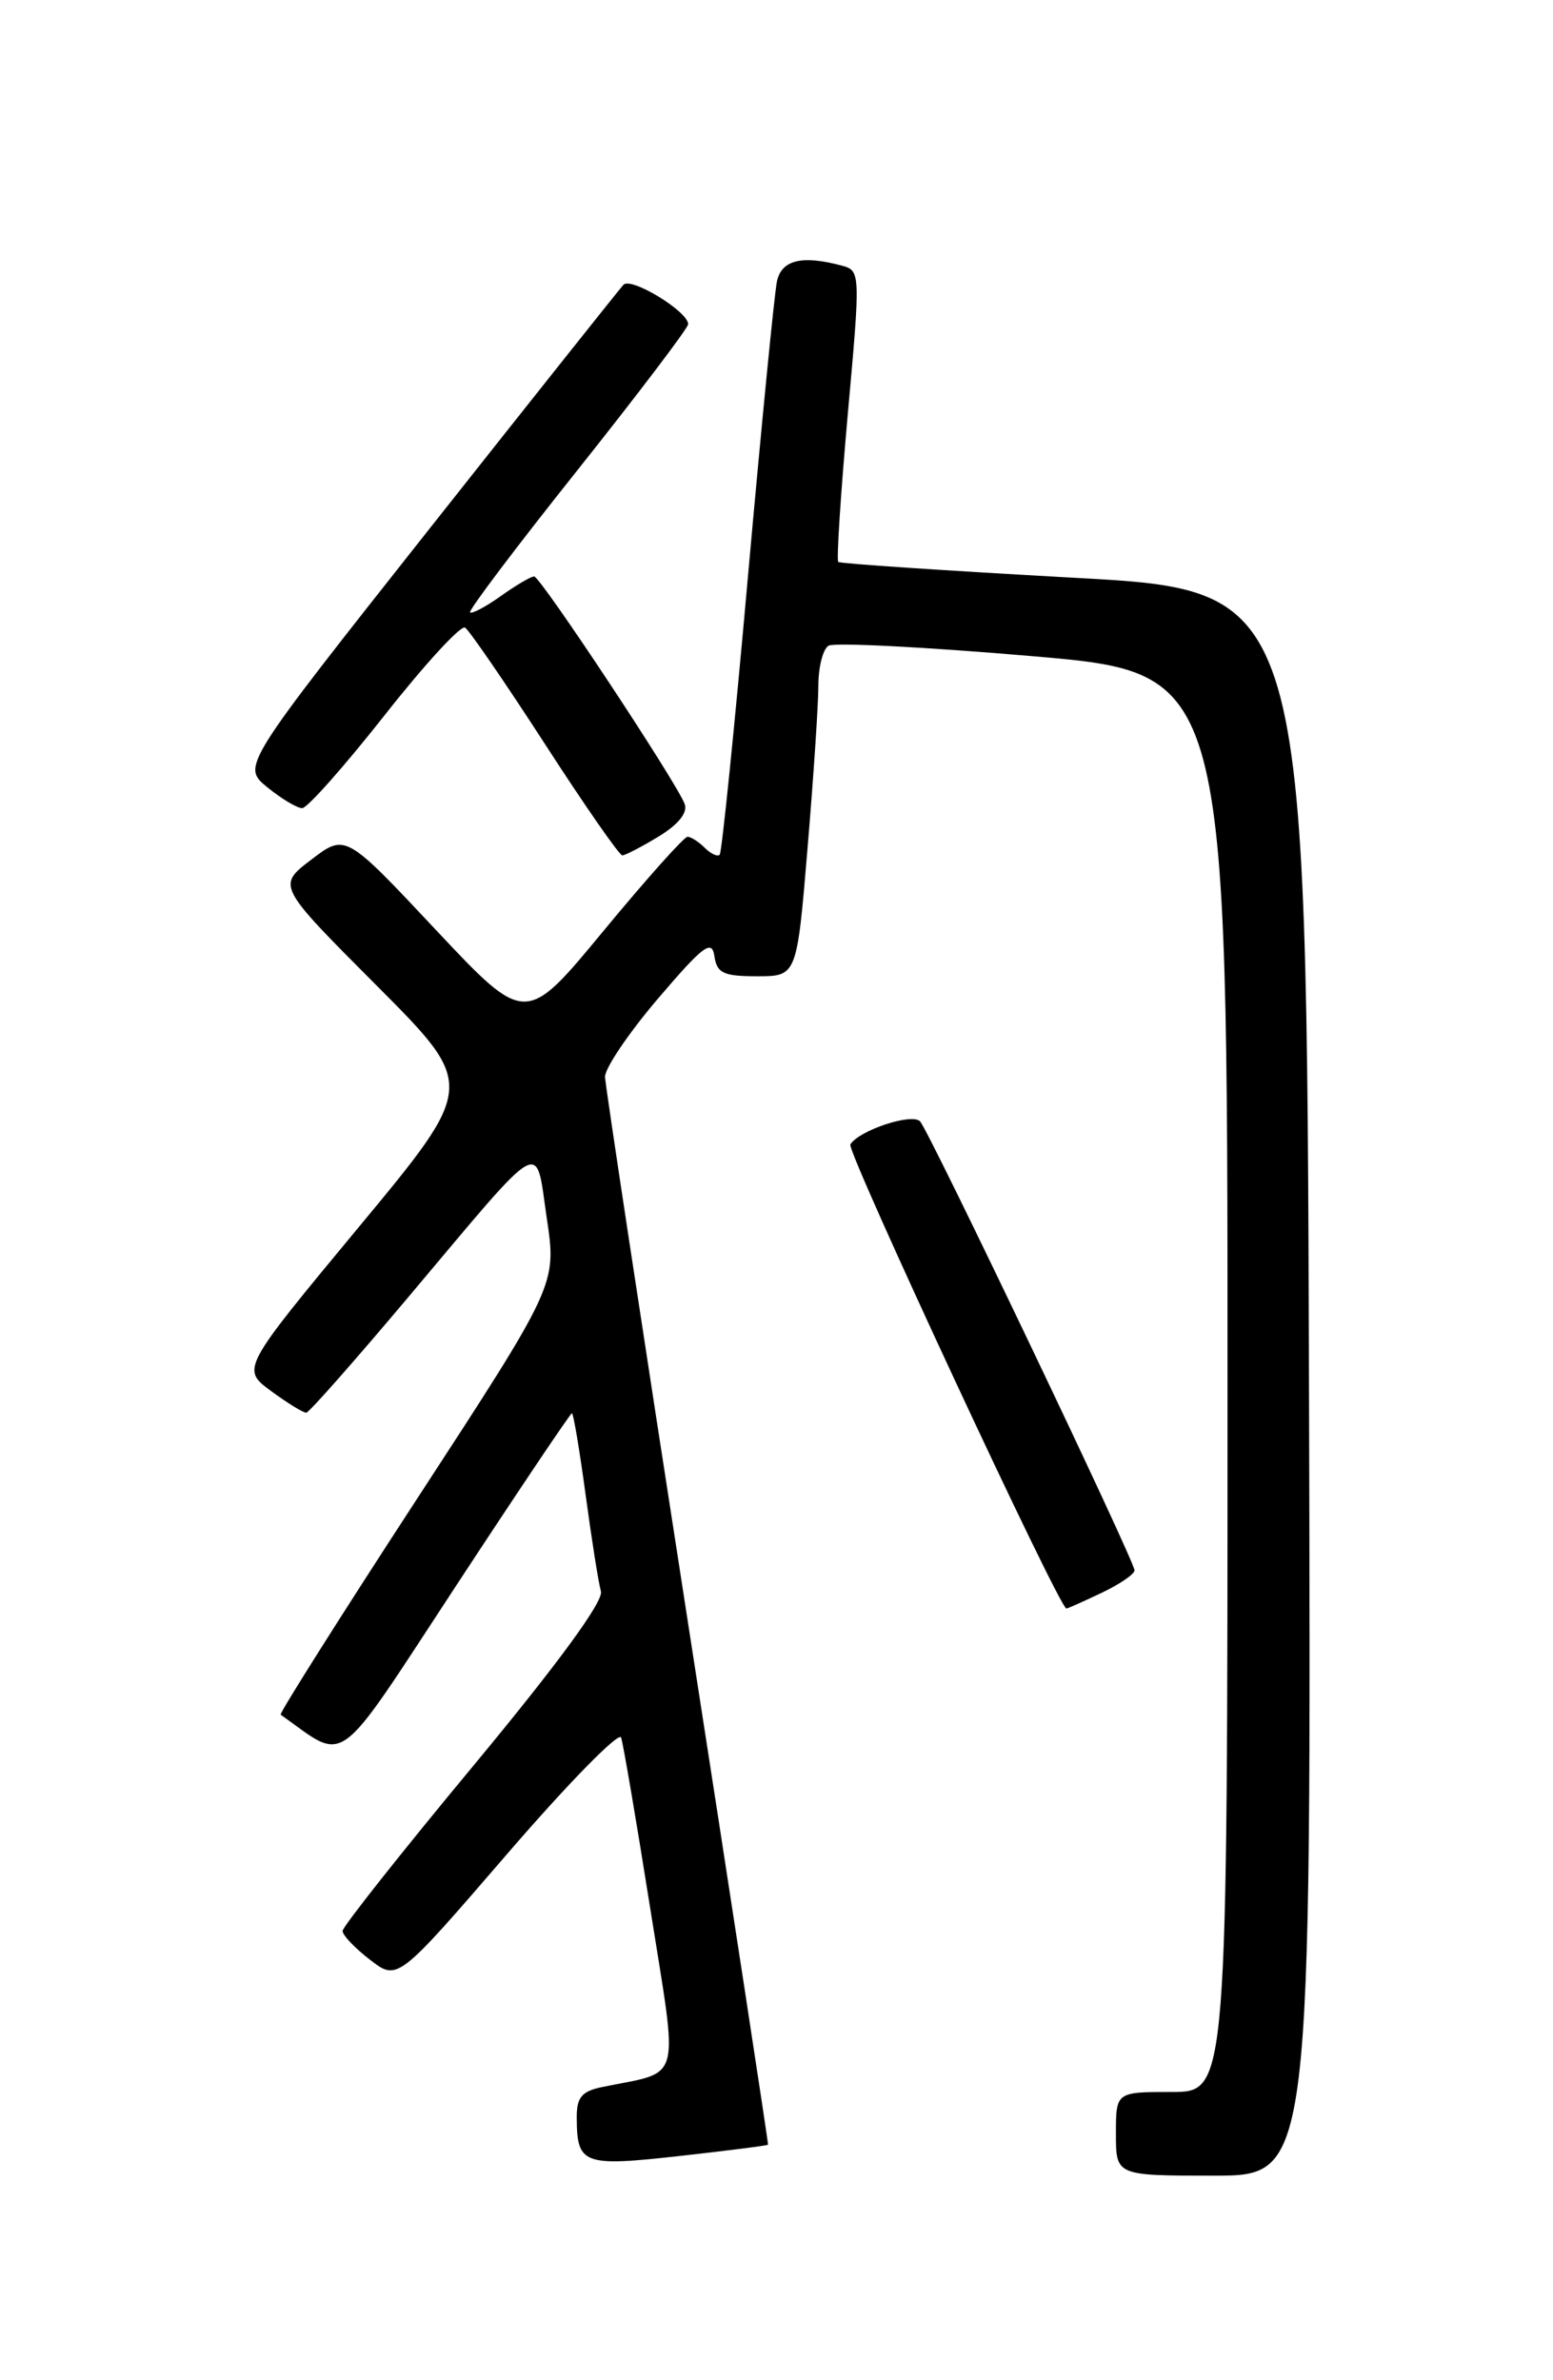 <?xml version="1.0" encoding="UTF-8" standalone="no"?>
<!DOCTYPE svg PUBLIC "-//W3C//DTD SVG 1.1//EN" "http://www.w3.org/Graphics/SVG/1.1/DTD/svg11.dtd" >
<svg xmlns="http://www.w3.org/2000/svg" xmlns:xlink="http://www.w3.org/1999/xlink" version="1.1" viewBox="0 0 167 256">
 <g >
 <path fill="currentColor"
d=" M 140.76 148.75 C 140.50 63.50 140.50 63.50 115.50 62.14 C 101.75 61.38 90.34 60.62 90.14 60.44 C 89.94 60.25 90.40 53.13 91.16 44.61 C 92.54 29.31 92.53 29.11 90.53 28.57 C 86.25 27.42 84.05 27.95 83.55 30.25 C 83.28 31.49 81.88 45.77 80.43 62.00 C 78.99 78.22 77.62 91.69 77.39 91.93 C 77.16 92.17 76.43 91.83 75.78 91.18 C 75.13 90.53 74.30 90.00 73.93 90.00 C 73.56 90.00 69.49 94.56 64.88 100.14 C 56.51 110.28 56.51 110.28 46.83 99.97 C 37.15 89.65 37.15 89.65 33.47 92.46 C 29.79 95.26 29.79 95.26 40.50 106.00 C 51.21 116.75 51.21 116.75 38.57 131.99 C 25.93 147.24 25.93 147.24 29.16 149.62 C 30.94 150.93 32.64 151.97 32.94 151.94 C 33.25 151.91 38.22 146.27 44.00 139.40 C 58.76 121.86 57.54 122.55 58.80 131.04 C 59.86 138.16 59.86 138.16 44.86 161.18 C 36.61 173.84 30.01 184.30 30.18 184.42 C 37.42 189.54 35.82 190.72 49.06 170.53 C 55.74 160.34 61.34 152.00 61.50 152.00 C 61.66 152.00 62.32 155.94 62.97 160.75 C 63.62 165.56 64.36 170.25 64.62 171.16 C 64.91 172.22 60.04 178.89 50.96 189.84 C 43.19 199.20 36.84 207.23 36.84 207.68 C 36.83 208.13 38.16 209.53 39.79 210.78 C 42.75 213.07 42.75 213.07 54.57 199.36 C 61.07 191.82 66.57 186.20 66.79 186.88 C 67.02 187.56 68.43 195.85 69.93 205.31 C 72.97 224.49 73.46 222.67 64.75 224.47 C 62.55 224.92 62.00 225.59 62.02 227.77 C 62.04 232.80 62.70 233.04 73.04 231.89 C 78.24 231.31 82.54 230.76 82.59 230.67 C 82.64 230.58 78.73 205.07 73.90 174.00 C 69.07 142.93 65.09 116.75 65.06 115.83 C 65.03 114.91 67.59 111.12 70.75 107.41 C 75.62 101.70 76.55 101.00 76.82 102.83 C 77.09 104.67 77.79 105.00 81.41 105.00 C 85.69 105.00 85.69 105.00 86.84 91.20 C 87.48 83.61 88.00 75.76 88.00 73.76 C 88.00 71.76 88.49 69.82 89.09 69.45 C 89.69 69.08 99.59 69.59 111.09 70.58 C 132.00 72.38 132.00 72.38 132.00 148.69 C 132.00 225.00 132.00 225.00 126.00 225.00 C 120.00 225.00 120.00 225.00 120.00 229.50 C 120.00 234.00 120.00 234.00 130.51 234.00 C 141.01 234.00 141.01 234.00 140.76 148.75 Z  M 118.47 171.31 C 120.41 170.39 122.00 169.30 122.00 168.90 C 122.00 167.88 99.94 121.70 98.94 120.61 C 98.08 119.68 92.38 121.57 91.44 123.09 C 91.01 123.79 113.92 173.00 114.67 173.00 C 114.82 173.00 116.52 172.24 118.47 171.31 Z  M 70.84 89.96 C 72.97 88.66 73.98 87.39 73.62 86.46 C 72.69 84.03 58.11 62.00 57.44 62.00 C 57.09 62.00 55.48 62.95 53.85 64.11 C 52.22 65.27 50.73 66.06 50.55 65.86 C 50.36 65.66 55.56 58.77 62.11 50.55 C 68.65 42.33 74.00 35.27 74.00 34.87 C 74.00 33.50 67.85 29.75 67.04 30.63 C 66.60 31.11 57.18 42.96 46.11 56.96 C 25.99 82.42 25.99 82.42 28.74 84.67 C 30.26 85.91 31.95 86.92 32.50 86.92 C 33.05 86.91 37.03 82.42 41.34 76.95 C 45.65 71.47 49.55 67.22 50.01 67.50 C 50.46 67.79 54.32 73.41 58.59 80.01 C 62.85 86.60 66.60 92.00 66.92 92.00 C 67.24 91.99 69.00 91.08 70.84 89.96 Z "/>
</g>
</svg>